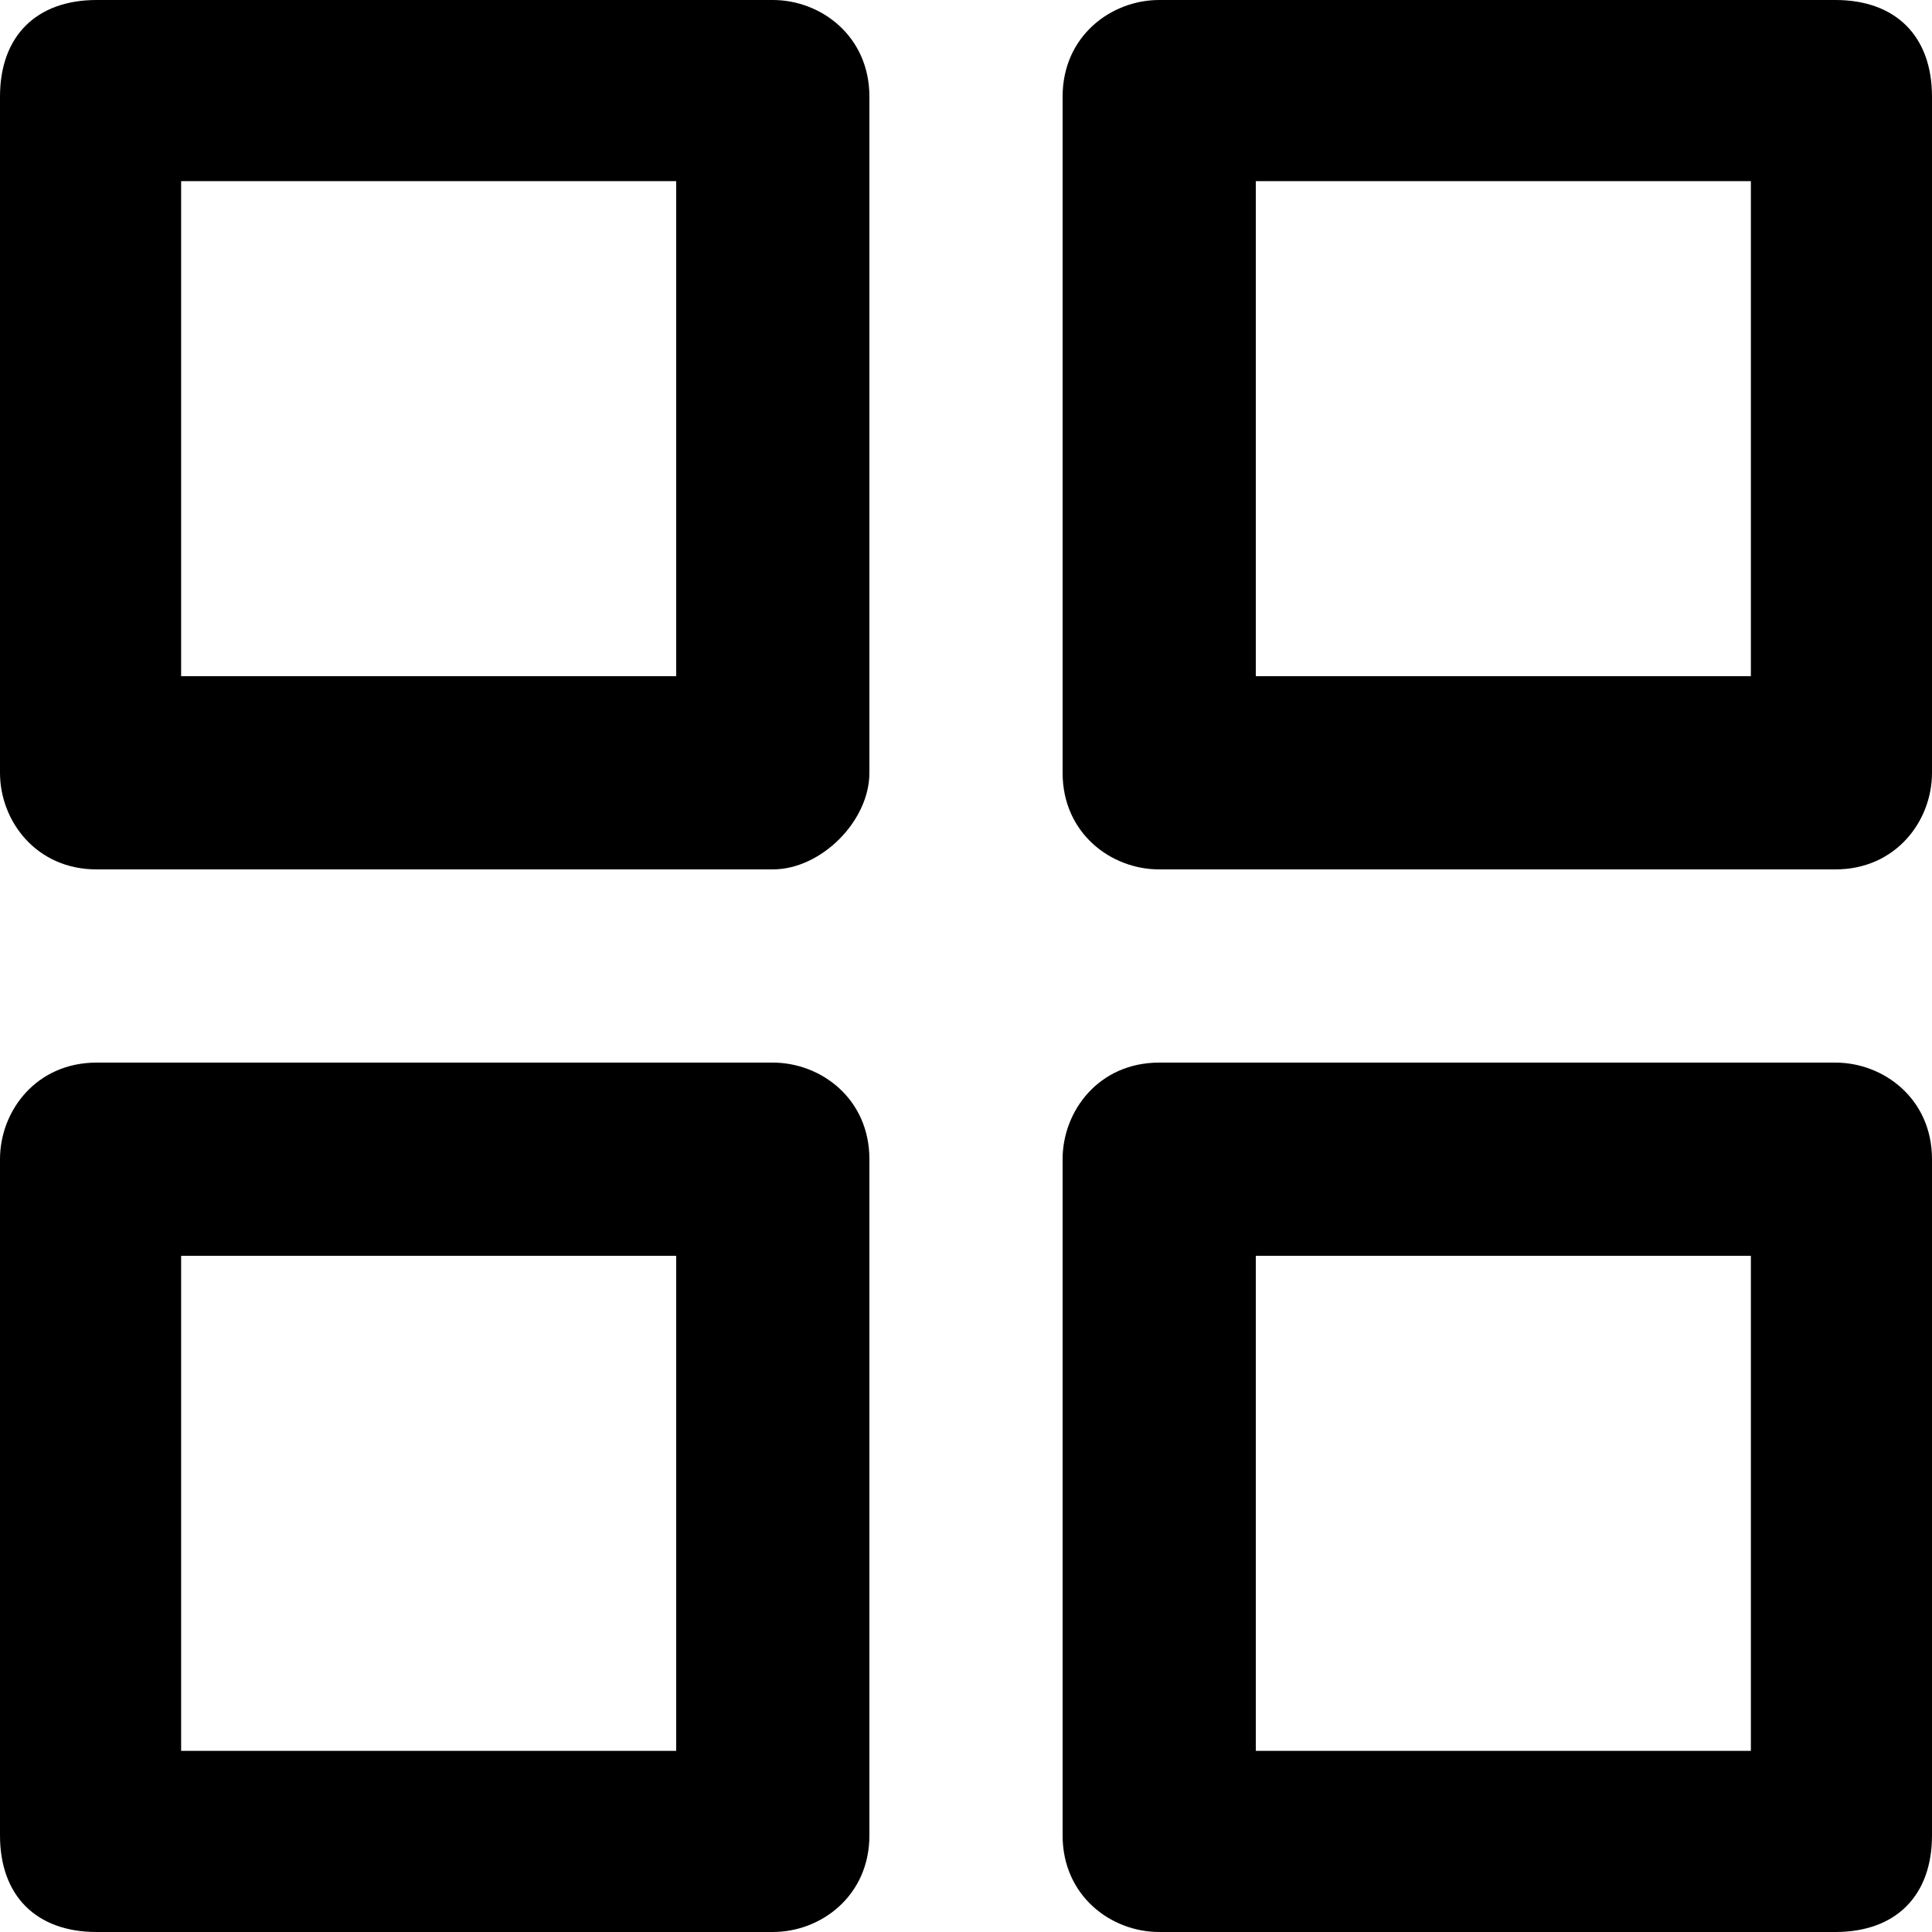 
<svg viewBox="0 0 16 16" >
	<path d="M6.4,7.2H0.8C0.3,7.2,0,6.8,0,6.4V0.8C0,0.3,0.3,0,0.8,0h5.6c0.4,0,0.8,0.3,0.8,0.8v5.6C7.2,6.8,6.8,7.2,6.4,7.2z M1.5,5.6
		h4.1V1.5H1.5V5.6z"/>
	<path d="M15.2,7.2H9.6c-0.4,0-0.8-0.3-0.8-0.8V0.8C8.8,0.3,9.2,0,9.6,0h5.6C15.7,0,16,0.3,16,0.8v5.6C16,6.8,15.7,7.2,15.2,7.2z
		M10.4,5.6h4.1V1.5h-4.1V5.6z"/>
	<path d="M15.2,16H9.6c-0.4,0-0.8-0.3-0.8-0.8V9.6c0-0.4,0.3-0.8,0.8-0.8h5.6c0.4,0,0.8,0.3,0.8,0.8v5.6C16,15.7,15.7,16,15.2,16z
		M10.4,14.5h4.1v-4.1h-4.1V14.5z"/>
	<path d="M6.4,16H0.8C0.3,16,0,15.7,0,15.2V9.6c0-0.4,0.3-0.8,0.8-0.8h5.6c0.4,0,0.8,0.3,0.8,0.8v5.6C7.2,15.7,6.8,16,6.4,16z
		M1.5,14.5h4.1v-4.1H1.5V14.5z"/>
</svg>

